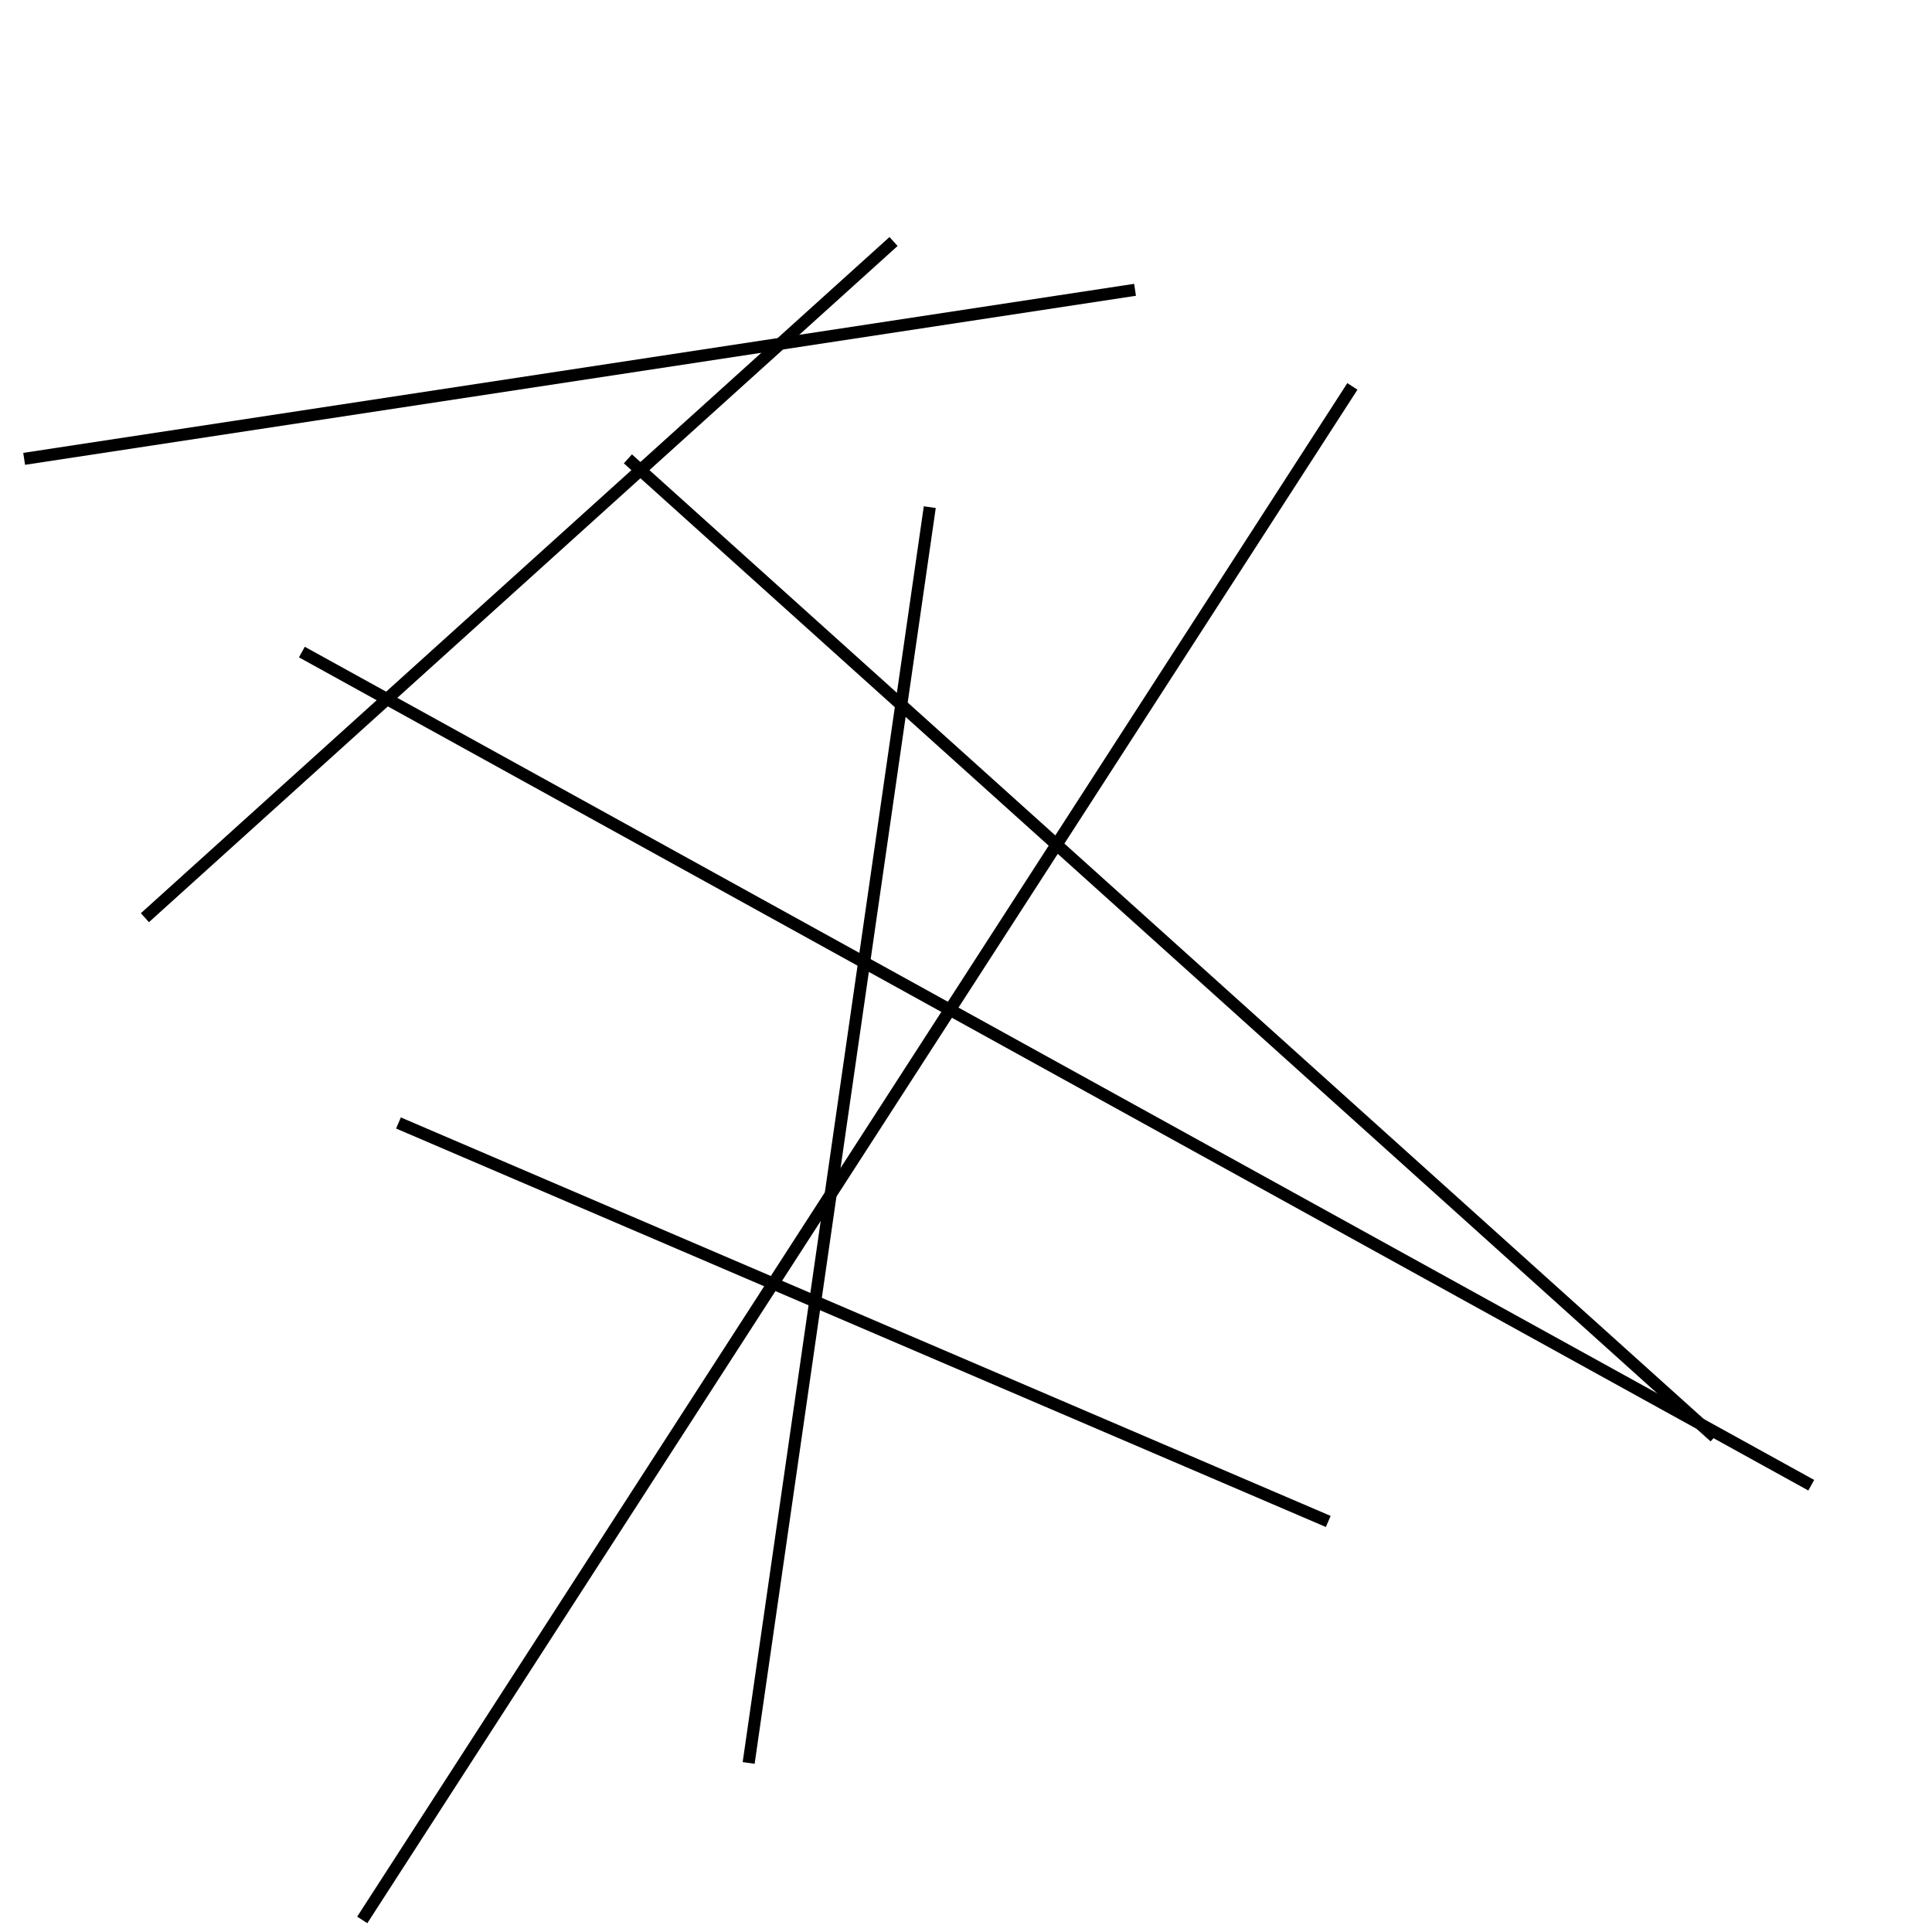 <?xml version="1.0" encoding="utf-8" ?>
<svg baseProfile="full" height="160" version="1.1" width="160" xmlns="http://www.w3.org/2000/svg" xmlns:ev="http://www.w3.org/2001/xml-events" xmlns:xlink="http://www.w3.org/1999/xlink"><defs /><line stroke="black" stroke-width="1" x1="2" x2="94" y1="38" y2="24" /><line stroke="black" stroke-width="1" x1="112" x2="30" y1="32" y2="159" /><line stroke="black" stroke-width="1" x1="150" x2="25" y1="123" y2="54" /><line stroke="black" stroke-width="1" x1="62" x2="77" y1="146" y2="42" /><line stroke="black" stroke-width="1" x1="52" x2="142" y1="38" y2="119" /><line stroke="black" stroke-width="1" x1="33" x2="110" y1="93" y2="126" /><line stroke="black" stroke-width="1" x1="74" x2="12" y1="20" y2="76" /></svg>